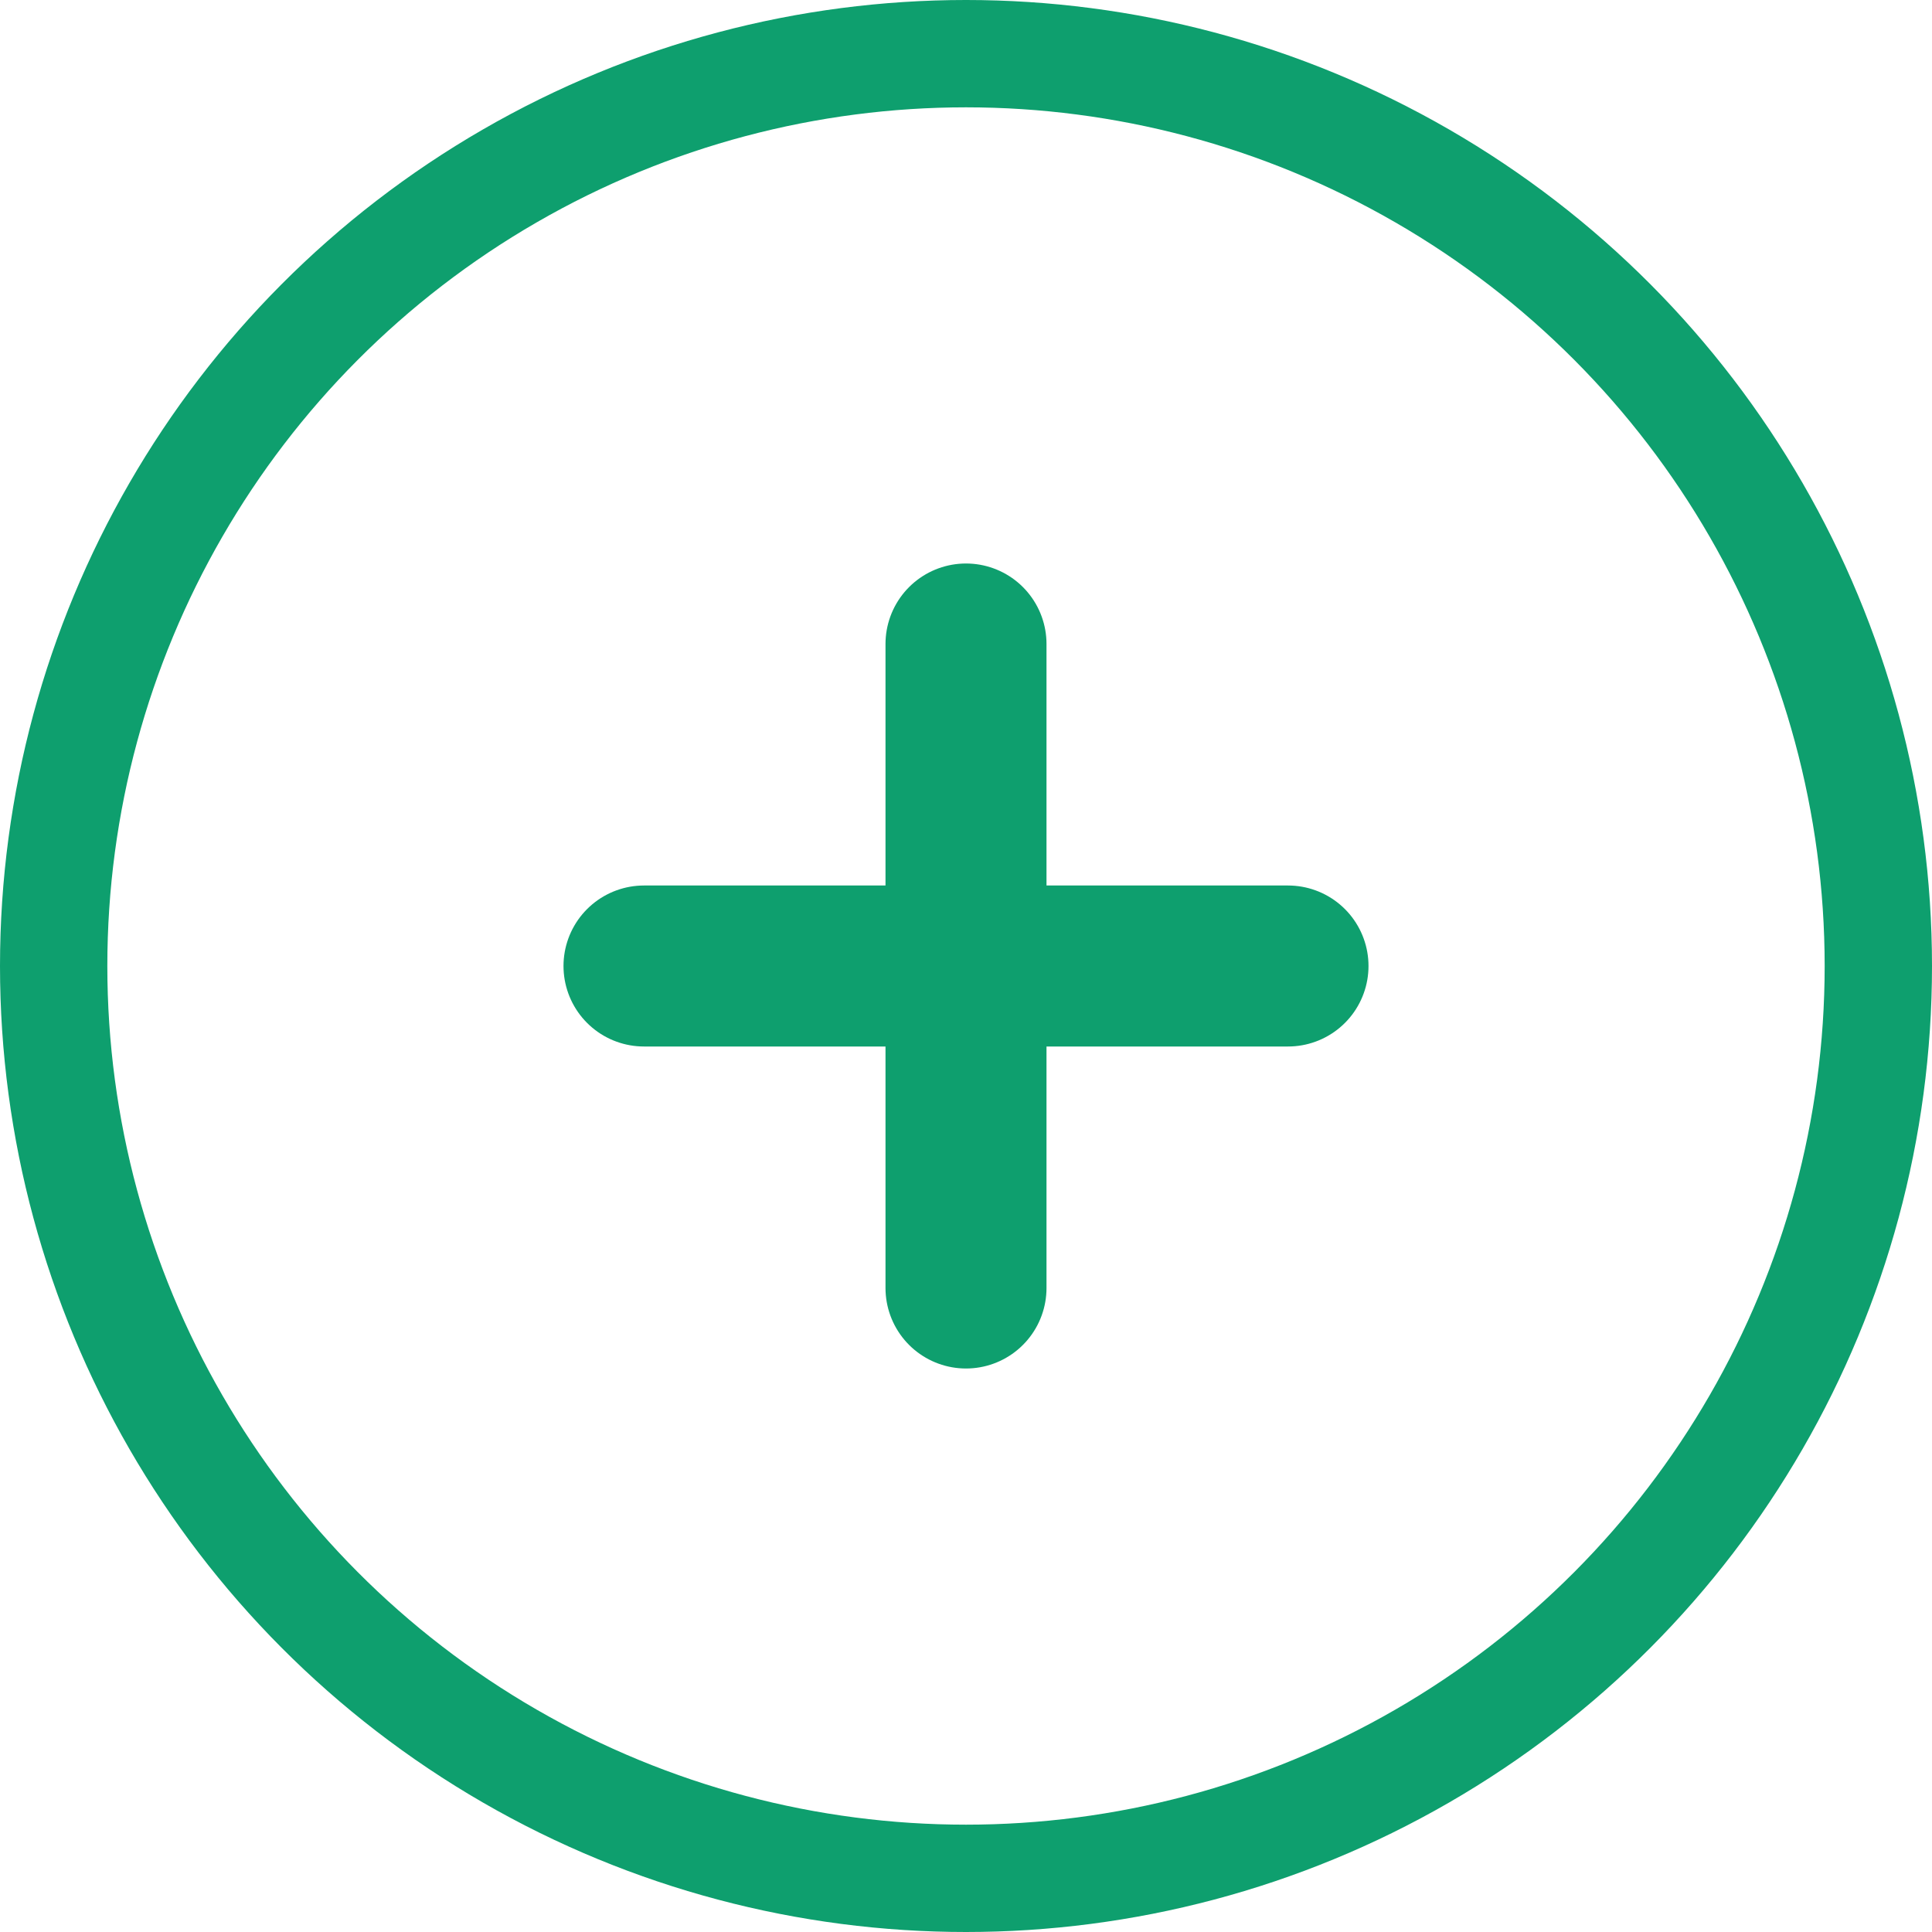 <svg width="18" height="18" viewBox="0 0 18 18" fill="none" xmlns="http://www.w3.org/2000/svg">
<circle cx="9" cy="9" r="8.5" stroke="#0E9F6E"/>
<path d="M6 9H12" stroke="#0E9F6E" stroke-width="1.5" stroke-linecap="round" stroke-linejoin="round"/>
<path d="M9 12V6" stroke="#0E9F6E" stroke-width="1.5" stroke-linecap="round" stroke-linejoin="round"/>
</svg>
